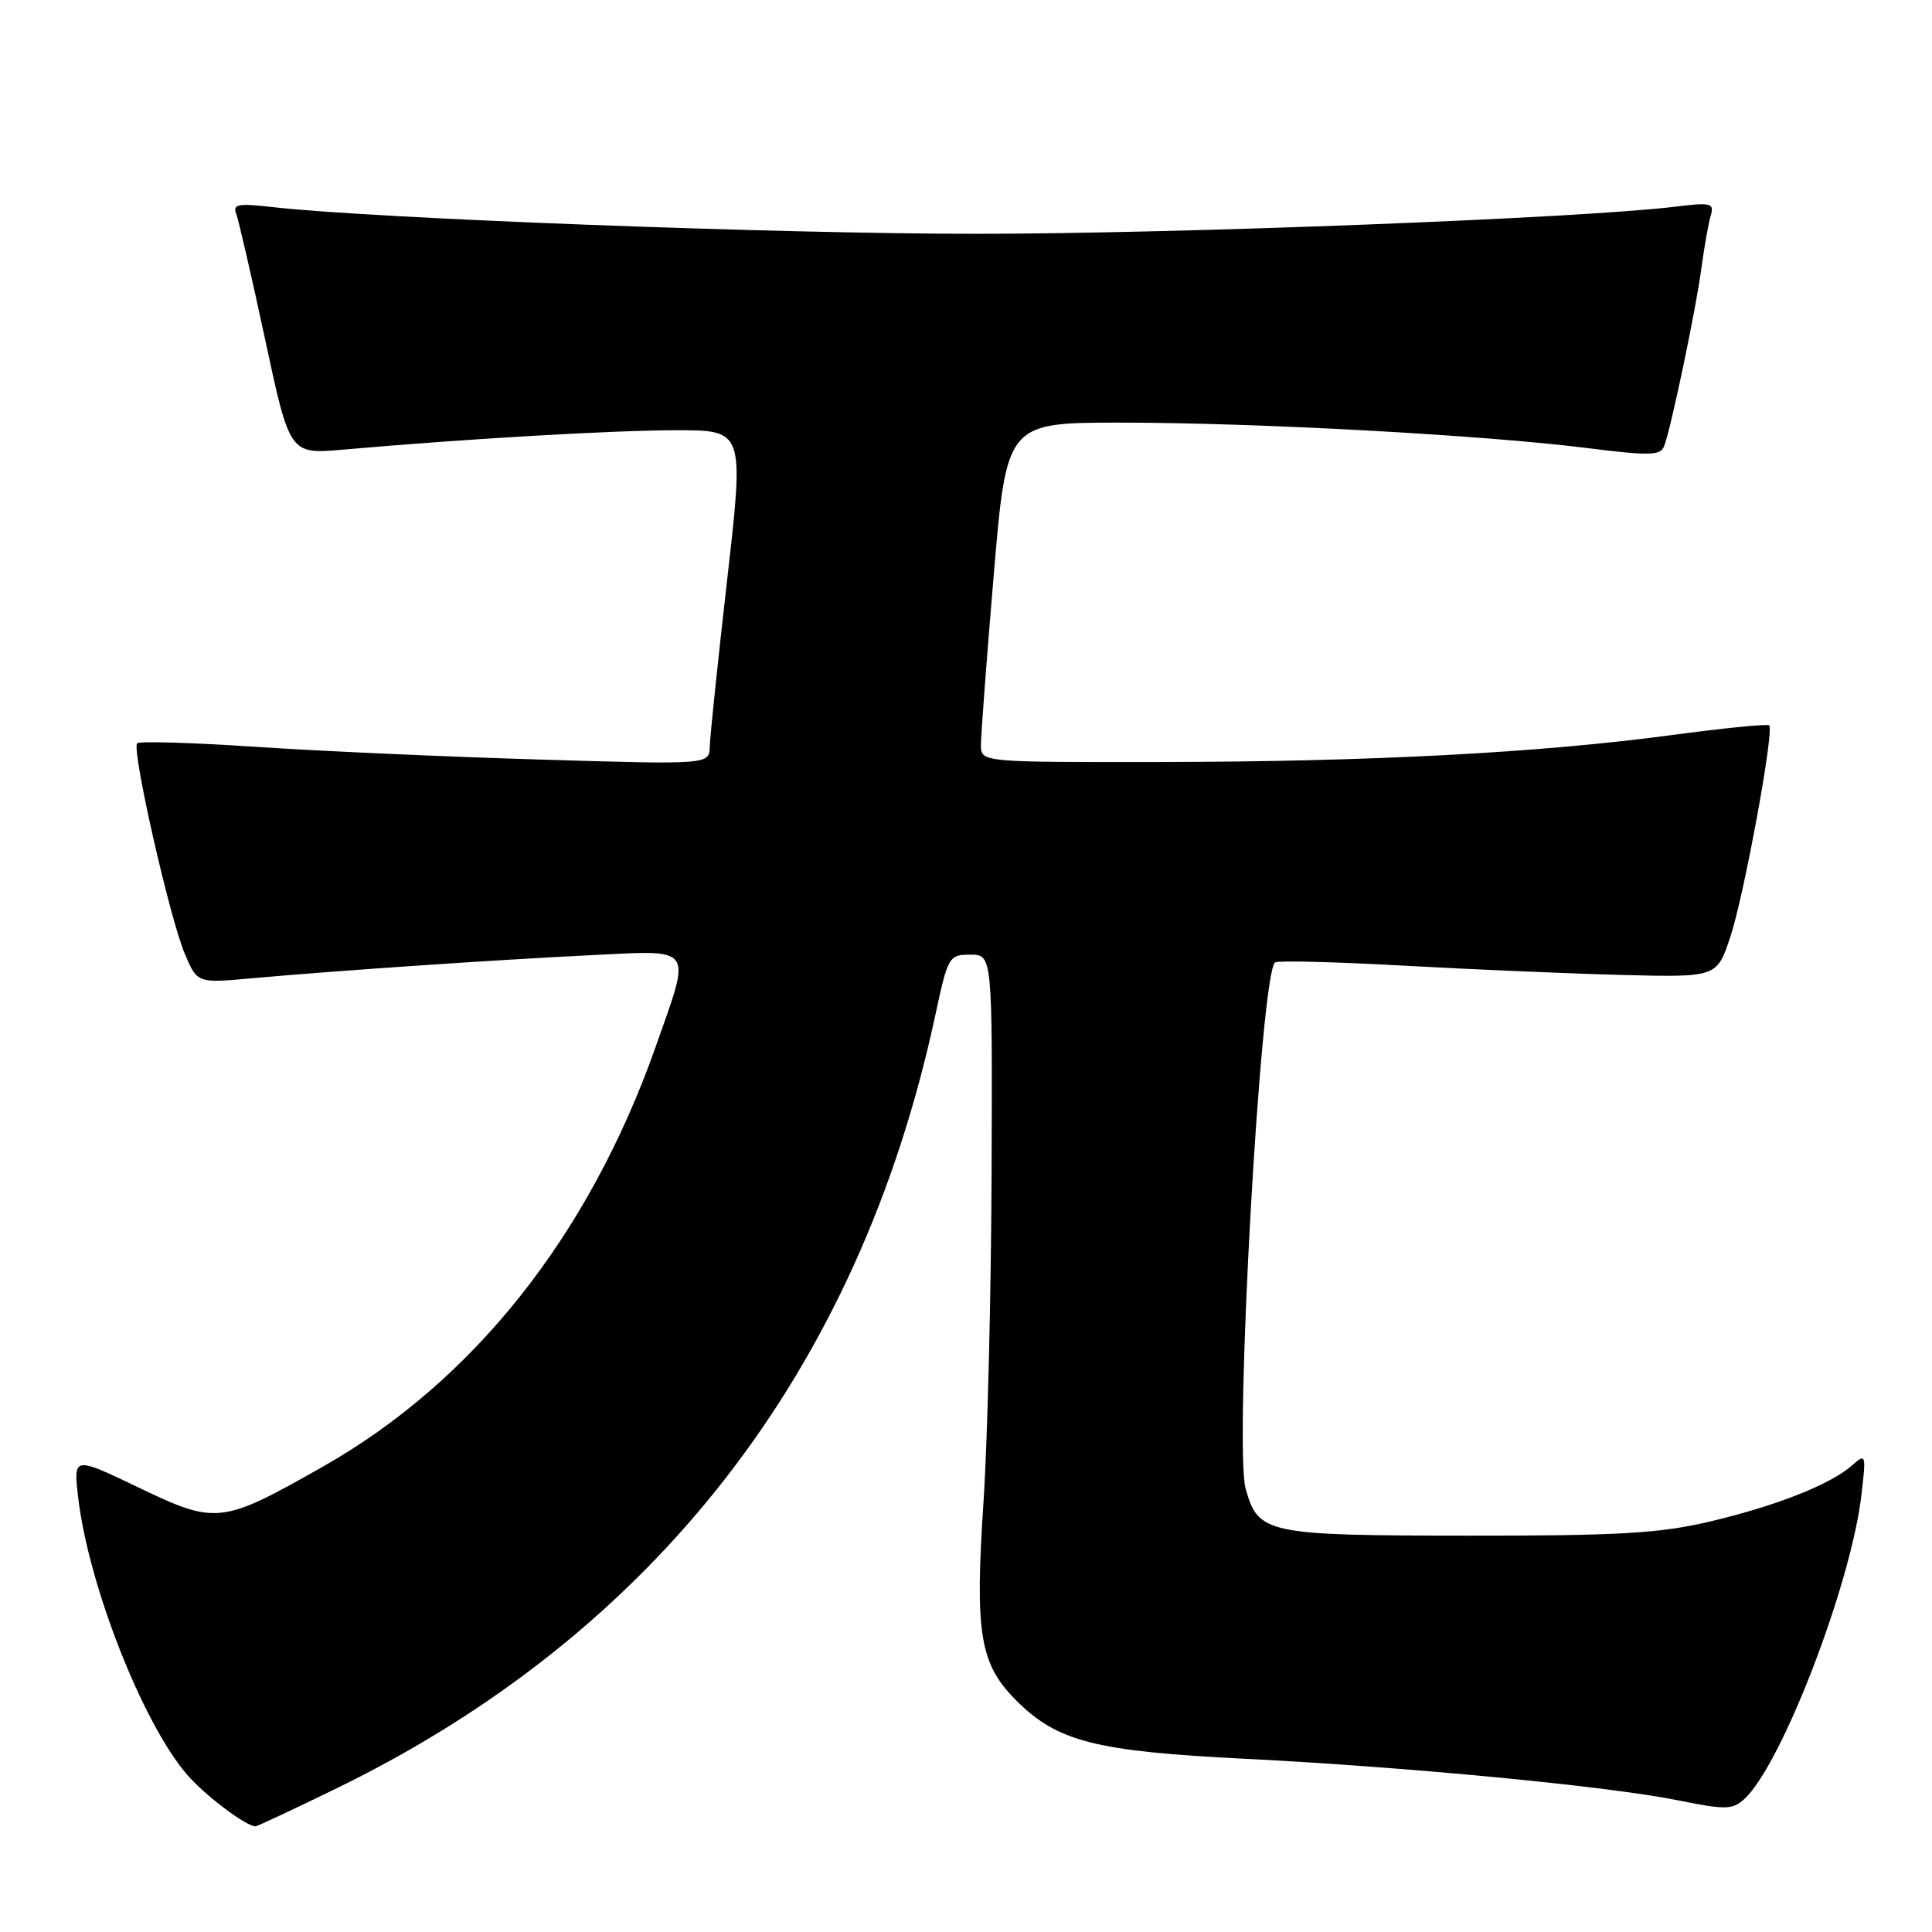 <?xml version="1.0" encoding="UTF-8" standalone="no"?>
<!DOCTYPE svg PUBLIC "-//W3C//DTD SVG 1.1//EN" "http://www.w3.org/Graphics/SVG/1.1/DTD/svg11.dtd" >
<svg xmlns="http://www.w3.org/2000/svg" xmlns:xlink="http://www.w3.org/1999/xlink" version="1.1" viewBox="0 0 256 256">
 <g >
 <path fill="currentColor"
d=" M 44.36 237.08 C 86.70 216.53 113.80 181.62 123.91 134.62 C 125.61 126.71 125.73 126.50 128.58 126.50 C 131.50 126.50 131.50 126.50 131.39 155.50 C 131.33 171.45 130.85 191.03 130.32 199.00 C 129.16 216.47 129.82 220.49 134.67 225.33 C 140.12 230.78 145.13 232.06 165.00 233.05 C 186.53 234.13 213.17 236.69 222.44 238.57 C 228.62 239.82 229.56 239.80 231.11 238.40 C 236.04 233.94 245.30 209.89 246.66 198.00 C 247.28 192.66 247.24 192.55 245.40 194.18 C 242.54 196.71 235.24 199.58 226.41 201.65 C 219.85 203.18 214.40 203.50 194.50 203.48 C 167.75 203.46 166.72 203.24 165.05 197.24 C 163.51 191.66 167.04 128.71 168.96 127.52 C 169.38 127.26 177.10 127.46 186.11 127.96 C 195.13 128.46 208.12 129.01 215.00 129.19 C 227.50 129.50 227.50 129.50 229.29 124.10 C 231.11 118.60 235.11 96.82 234.43 96.11 C 234.22 95.90 228.37 96.48 221.43 97.41 C 203.89 99.76 181.63 100.93 153.75 100.97 C 130.00 101.00 130.00 101.00 129.98 98.75 C 129.97 97.51 130.73 87.39 131.67 76.25 C 133.38 56.00 133.38 56.00 148.51 56.00 C 166.40 56.00 196.54 57.64 210.22 59.36 C 218.63 60.41 220.02 60.38 220.51 59.11 C 221.43 56.71 224.74 40.90 225.45 35.50 C 225.82 32.75 226.36 29.65 226.67 28.62 C 227.17 26.89 226.78 26.80 221.86 27.40 C 209.44 28.91 156.38 30.97 129.50 30.98 C 103.07 30.99 49.34 28.95 36.11 27.44 C 31.55 26.92 30.81 27.05 31.30 28.34 C 31.62 29.17 33.35 36.68 35.14 45.02 C 38.39 60.20 38.39 60.20 45.45 59.58 C 61.71 58.15 81.09 57.02 89.56 57.01 C 98.61 57.00 98.61 57.00 96.36 76.75 C 95.12 87.61 94.08 97.58 94.05 98.91 C 94.00 101.32 94.00 101.32 71.41 100.64 C 58.98 100.27 42.05 99.51 33.77 98.95 C 25.50 98.40 18.48 98.19 18.17 98.49 C 17.41 99.26 22.48 121.66 24.49 126.39 C 26.14 130.28 26.14 130.28 33.32 129.63 C 44.85 128.60 65.56 127.19 78.25 126.57 C 92.14 125.89 91.64 125.19 86.89 138.67 C 78.06 163.70 62.75 183.02 42.76 194.35 C 29.36 201.95 28.64 202.04 18.40 197.12 C 9.72 192.96 9.72 192.96 10.36 198.44 C 11.72 209.96 18.77 228.01 24.65 234.99 C 26.96 237.74 32.54 241.98 33.86 242.00 C 34.07 242.00 38.79 239.79 44.36 237.08 Z "/>
</g>
</svg>